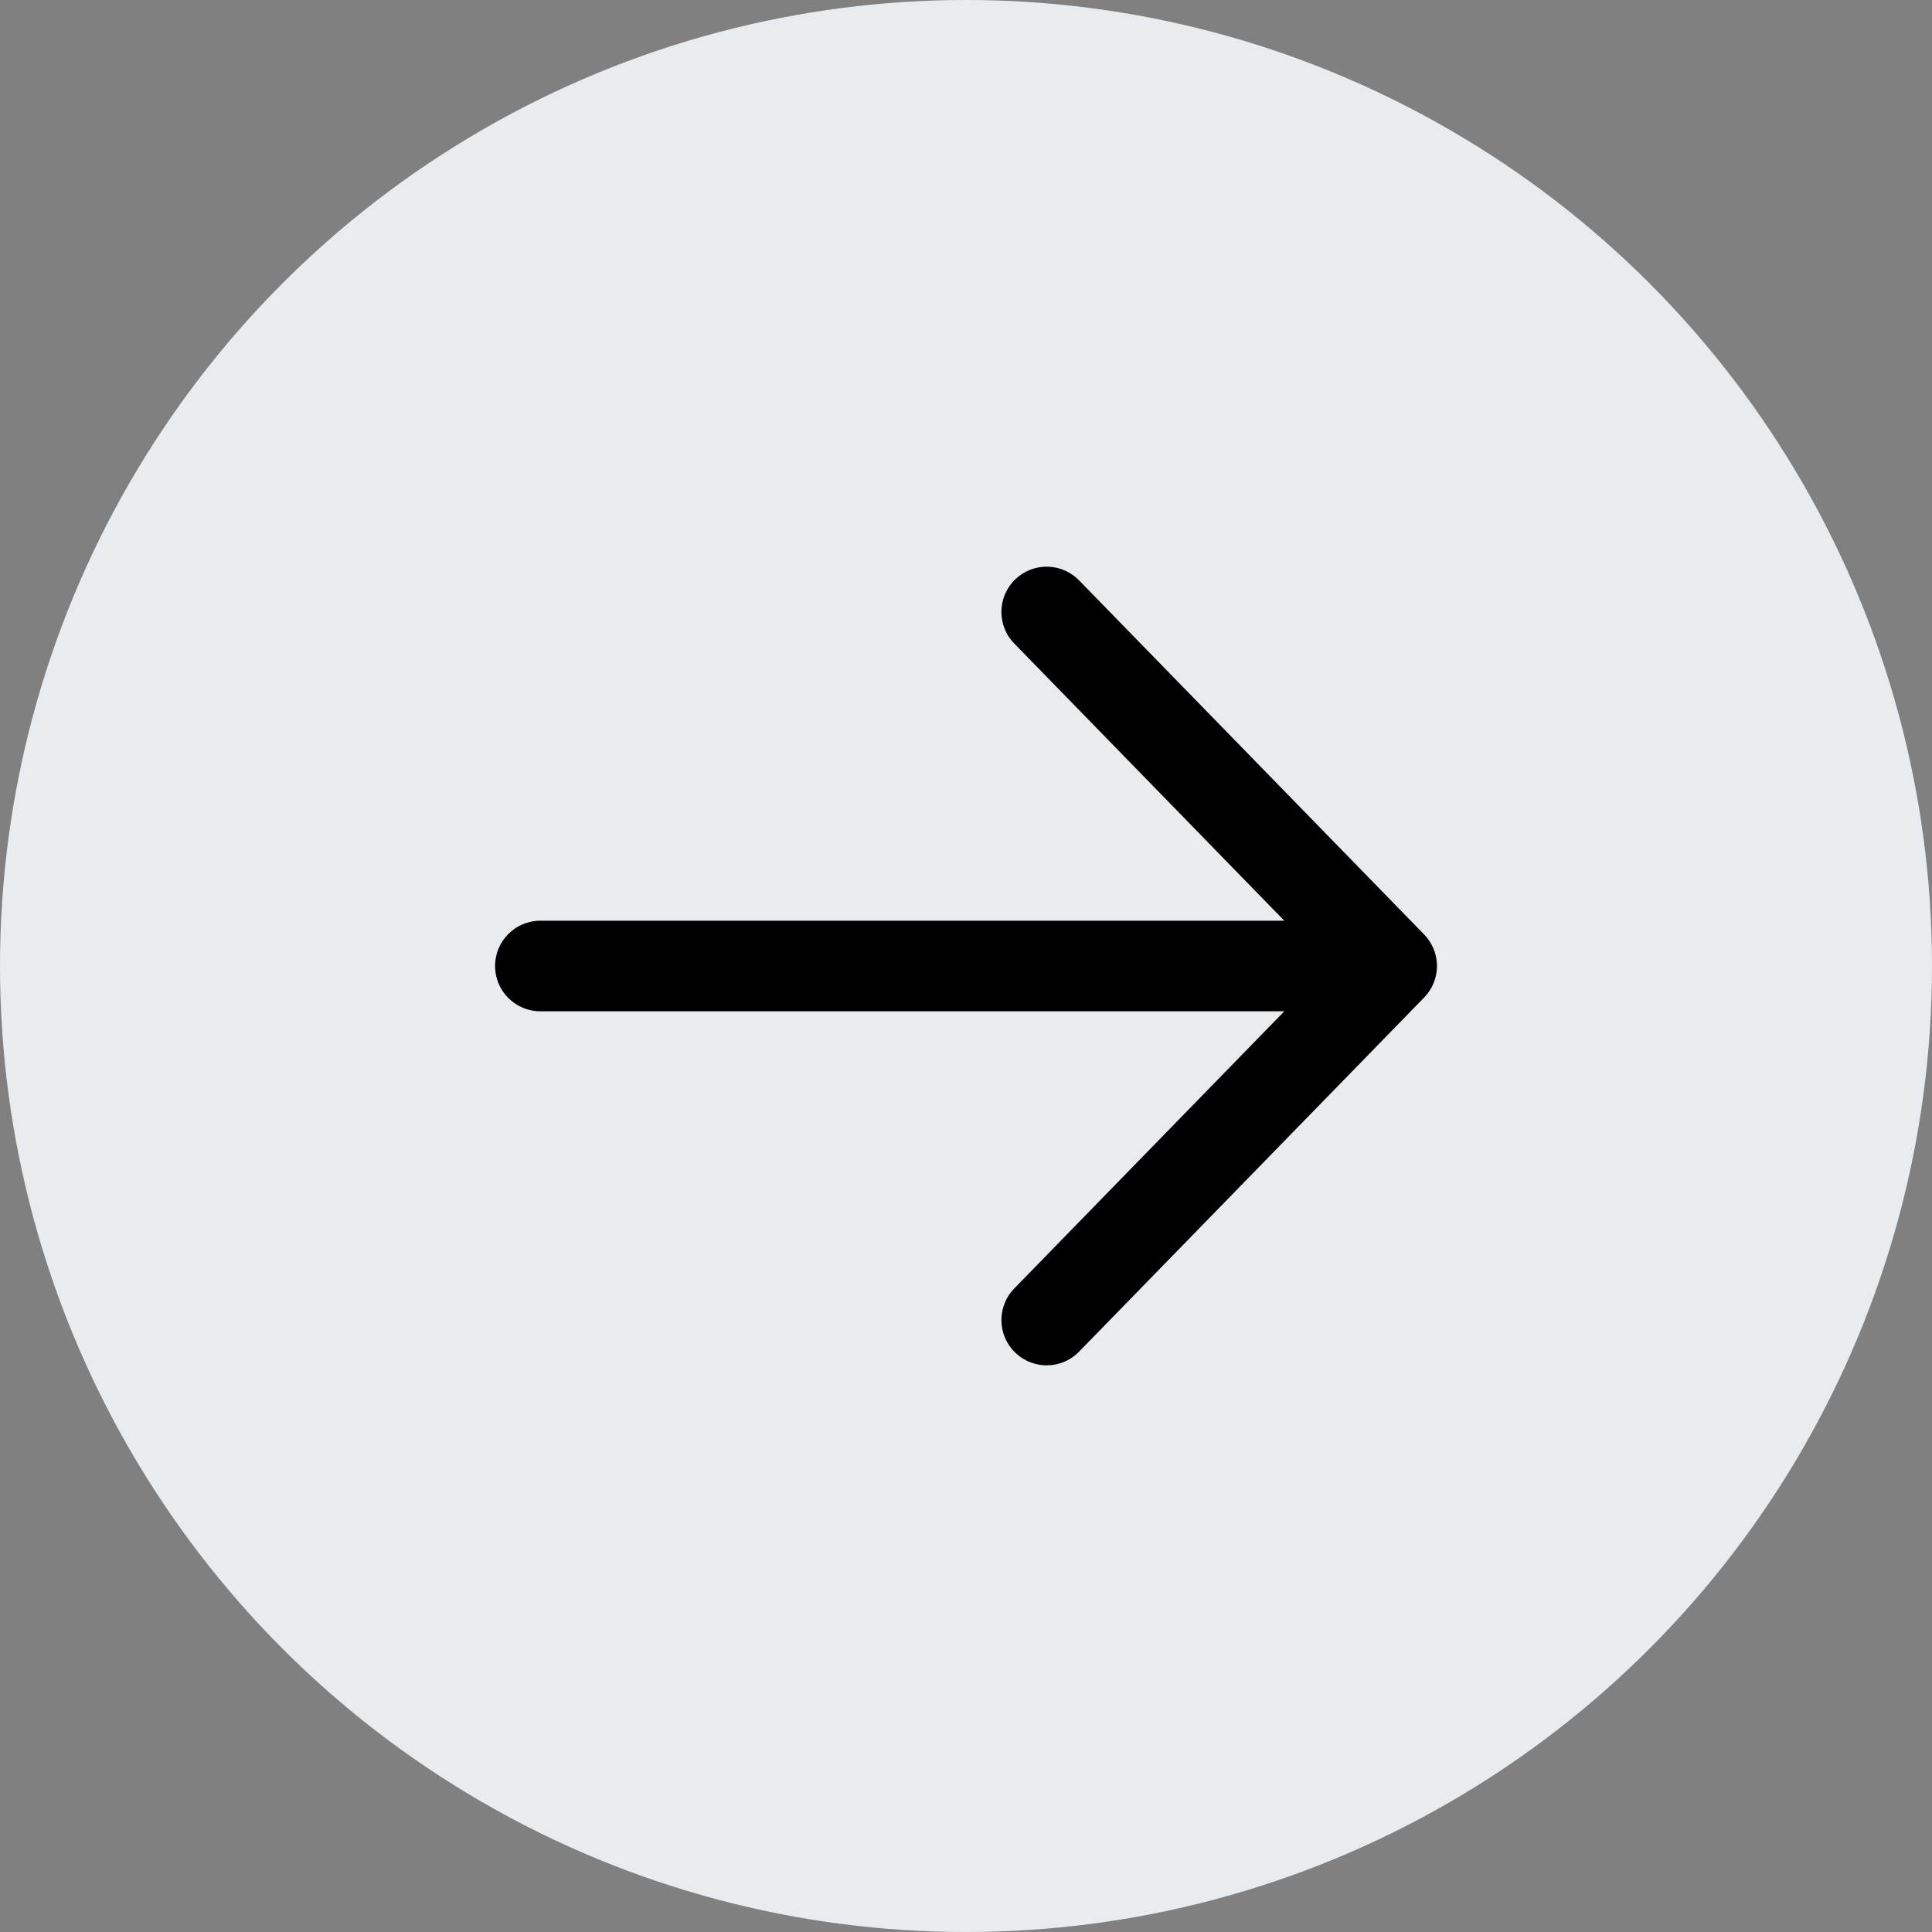 <svg width="40" height="40" viewBox="0 0 40 40" fill="none" xmlns="http://www.w3.org/2000/svg">
<rect x="0" y="0" width="40" height="40" fill="#808080" stroke="none"/>
<circle cx="20" cy="20" r="20" transform="rotate(-180 20 20)" fill="#E9ECEF"/>
<path d="M10.25 20C10.25 19.483 10.67 19.062 11.188 19.062L26.59 19.062L21.016 13.341C20.927 13.254 20.855 13.15 20.807 13.034C20.758 12.919 20.733 12.795 20.733 12.67C20.733 12.545 20.758 12.421 20.806 12.306C20.855 12.19 20.926 12.086 21.016 11.998C21.106 11.911 21.212 11.842 21.328 11.797C21.445 11.751 21.57 11.729 21.695 11.733C21.82 11.736 21.943 11.764 22.057 11.816C22.171 11.868 22.274 11.942 22.359 12.034L29.482 19.344C29.654 19.519 29.751 19.754 29.751 20C29.751 20.246 29.654 20.481 29.482 20.656L22.359 27.966C22.274 28.058 22.171 28.133 22.057 28.184C21.943 28.236 21.82 28.264 21.695 28.267C21.57 28.271 21.445 28.249 21.328 28.203C21.212 28.158 21.106 28.089 21.016 28.002C20.926 27.914 20.855 27.81 20.806 27.695C20.758 27.579 20.733 27.455 20.733 27.33C20.733 27.205 20.758 27.081 20.807 26.966C20.855 26.85 20.927 26.746 21.016 26.659L26.59 20.938L11.188 20.938C10.67 20.938 10.25 20.517 10.25 20Z" fill="black"/>
</svg>
